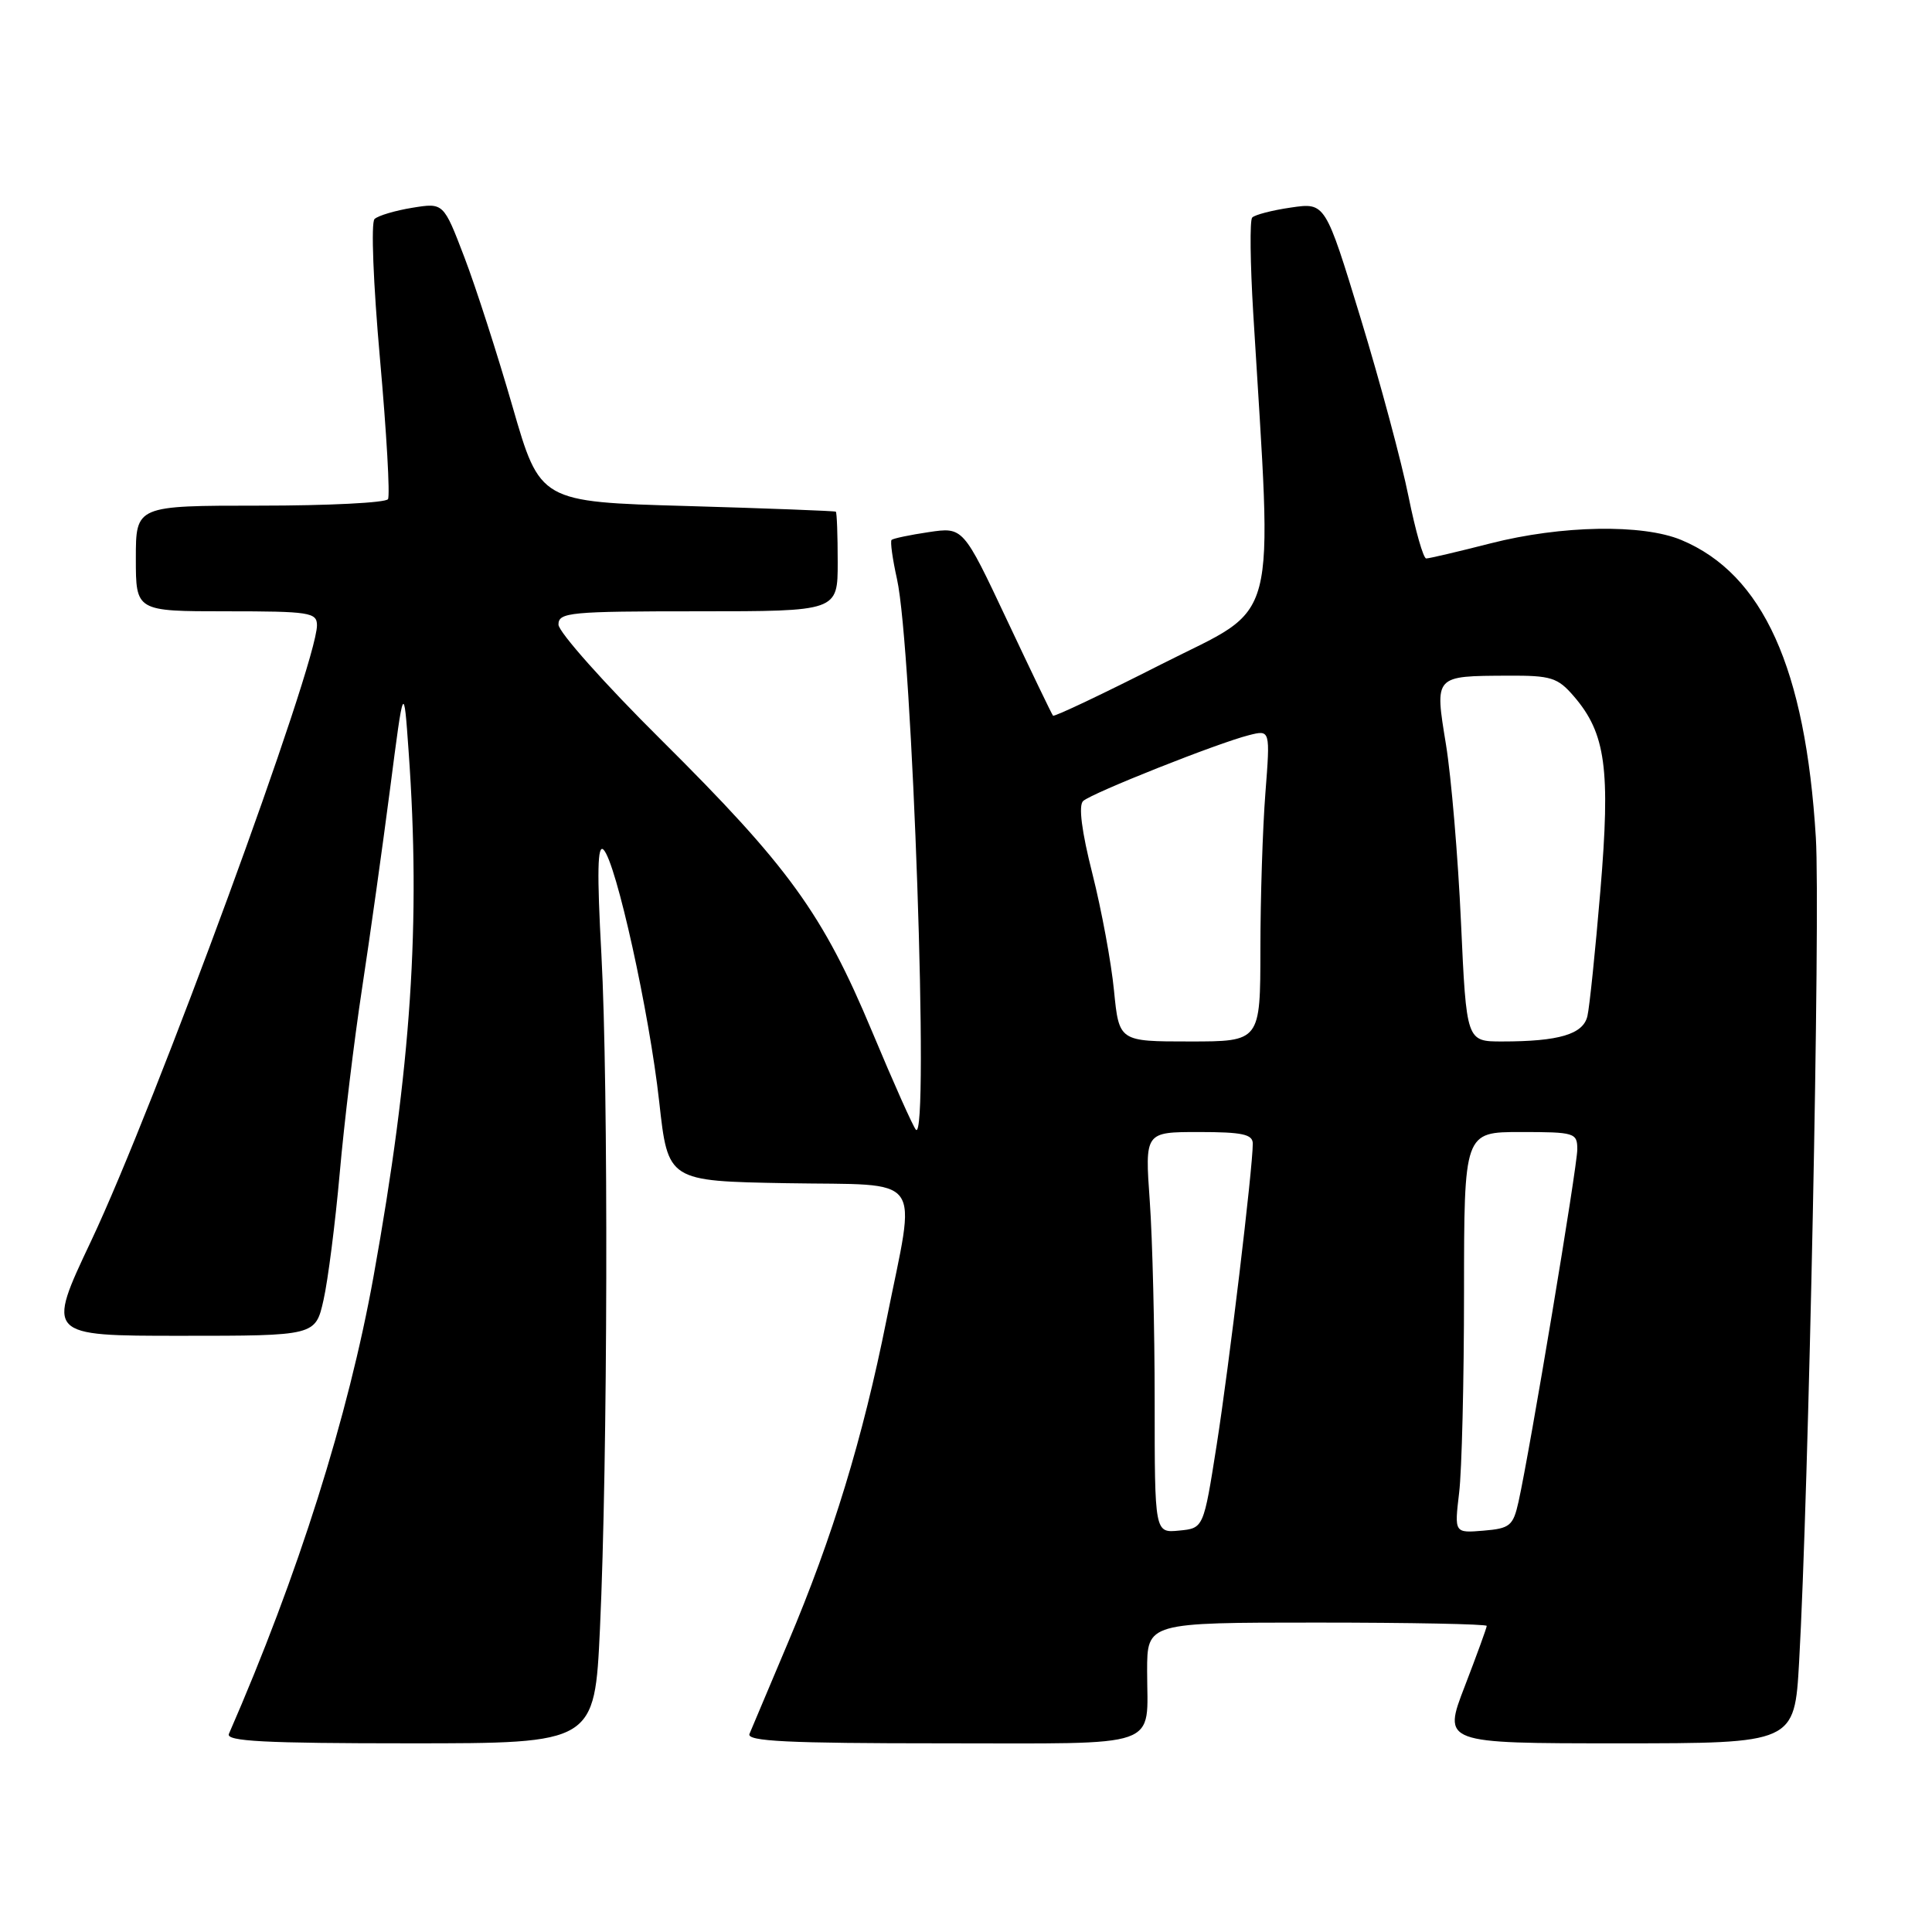 <?xml version="1.0" encoding="UTF-8" standalone="no"?>
<!DOCTYPE svg PUBLIC "-//W3C//DTD SVG 1.1//EN" "http://www.w3.org/Graphics/SVG/1.1/DTD/svg11.dtd" >
<svg xmlns="http://www.w3.org/2000/svg" xmlns:xlink="http://www.w3.org/1999/xlink" version="1.1" viewBox="0 0 256 256">
 <g >
 <path fill="currentColor"
d=" M 79.50 215.75 C 80.53 193.63 80.63 143.91 79.69 126.50 C 79.09 115.56 79.17 111.79 79.97 112.59 C 81.64 114.24 86.04 134.15 87.35 146.00 C 88.51 156.50 88.51 156.50 104.26 156.78 C 122.78 157.10 121.41 155.22 117.47 174.87 C 114.32 190.60 110.34 203.65 104.41 217.66 C 101.89 223.62 99.59 229.06 99.31 229.75 C 98.90 230.73 104.37 231.00 124.79 231.00 C 154.40 231.00 152.00 231.85 152.00 221.42 C 152.00 215.00 152.00 215.00 174.50 215.00 C 186.88 215.00 197.00 215.20 197.00 215.44 C 197.00 215.68 195.69 219.28 194.09 223.44 C 191.17 231.00 191.17 231.00 214.48 231.00 C 237.78 231.00 237.78 231.00 238.39 220.25 C 239.66 197.85 241.22 121.06 240.61 111.00 C 239.24 88.53 233.61 76.08 222.78 71.55 C 217.64 69.41 206.90 69.60 197.50 72.00 C 193.20 73.10 189.37 74.00 188.98 74.00 C 188.60 74.00 187.55 70.31 186.64 65.81 C 185.74 61.31 182.89 50.69 180.31 42.23 C 175.61 26.83 175.61 26.83 171.06 27.50 C 168.55 27.86 166.24 28.47 165.92 28.83 C 165.59 29.20 165.66 34.90 166.06 41.50 C 168.63 83.99 169.66 80.02 153.96 87.98 C 146.19 91.93 139.69 95.01 139.53 94.83 C 139.37 94.65 136.63 88.95 133.43 82.16 C 127.62 69.83 127.62 69.83 123.06 70.51 C 120.55 70.88 118.34 71.35 118.14 71.54 C 117.94 71.73 118.26 74.05 118.85 76.70 C 120.89 85.77 123.16 151.49 121.37 149.70 C 121.02 149.36 118.40 143.49 115.55 136.67 C 109.03 121.07 104.52 114.84 87.58 98.01 C 80.11 90.60 74.00 83.73 74.00 82.76 C 74.00 81.14 75.49 81.00 92.50 81.00 C 111.00 81.00 111.00 81.00 111.00 74.50 C 111.00 70.92 110.89 67.91 110.75 67.80 C 110.61 67.70 101.74 67.36 91.03 67.05 C 71.56 66.50 71.56 66.50 67.92 53.90 C 65.92 46.97 63.05 38.05 61.53 34.08 C 58.77 26.86 58.77 26.86 54.64 27.53 C 52.36 27.90 50.11 28.57 49.63 29.02 C 49.14 29.48 49.46 37.58 50.35 47.56 C 51.22 57.31 51.70 65.67 51.41 66.14 C 51.12 66.62 43.48 67.00 34.44 67.00 C 18.00 67.00 18.00 67.00 18.00 74.00 C 18.00 81.00 18.00 81.00 30.00 81.00 C 41.03 81.00 42.00 81.15 42.00 82.86 C 42.00 88.02 20.55 146.50 12.08 164.42 C 6.13 177.00 6.13 177.00 23.97 177.00 C 41.80 177.00 41.80 177.00 42.87 172.25 C 43.46 169.64 44.42 162.10 45.01 155.50 C 45.59 148.90 46.92 137.88 47.97 131.00 C 49.02 124.12 50.69 112.20 51.69 104.50 C 53.50 90.50 53.50 90.50 54.14 99.50 C 55.77 122.23 54.49 141.40 49.50 169.11 C 46.15 187.70 39.52 208.69 30.33 229.75 C 29.90 230.73 35.06 231.00 54.29 231.00 C 78.79 231.00 78.79 231.00 79.50 215.75 Z  M 153.00 185.72 C 153.00 176.14 152.71 164.19 152.35 159.15 C 151.70 150.00 151.70 150.00 158.85 150.00 C 164.63 150.00 166.00 150.30 166.00 151.54 C 166.00 154.79 162.86 180.99 161.21 191.50 C 159.48 202.50 159.48 202.50 156.24 202.81 C 153.00 203.13 153.00 203.13 153.00 185.72 Z  M 193.34 197.82 C 193.70 194.89 193.99 182.94 193.99 171.25 C 194.00 150.00 194.00 150.00 201.50 150.00 C 208.66 150.00 209.00 150.10 209.00 152.30 C 209.00 154.58 202.72 192.23 201.21 199.00 C 200.50 202.18 200.07 202.53 196.57 202.82 C 192.71 203.14 192.71 203.14 193.34 197.82 Z  M 147.61 131.25 C 147.25 127.54 145.96 120.57 144.75 115.78 C 143.32 110.14 142.89 106.73 143.52 106.14 C 144.66 105.09 161.36 98.45 165.51 97.41 C 168.32 96.70 168.32 96.70 167.67 105.10 C 167.31 109.72 167.01 119.01 167.01 125.75 C 167.00 138.00 167.00 138.00 157.64 138.00 C 148.28 138.00 148.28 138.00 147.61 131.25 Z  M 193.59 122.25 C 193.20 113.59 192.30 102.97 191.60 98.66 C 190.10 89.45 189.99 89.58 199.83 89.53 C 205.53 89.50 206.41 89.78 208.55 92.27 C 212.77 97.17 213.41 101.88 212.06 118.00 C 211.39 125.97 210.62 133.46 210.34 134.64 C 209.78 137.05 206.56 138.00 199.03 138.00 C 194.31 138.00 194.31 138.00 193.59 122.25 Z "/>
</g>
</svg>
